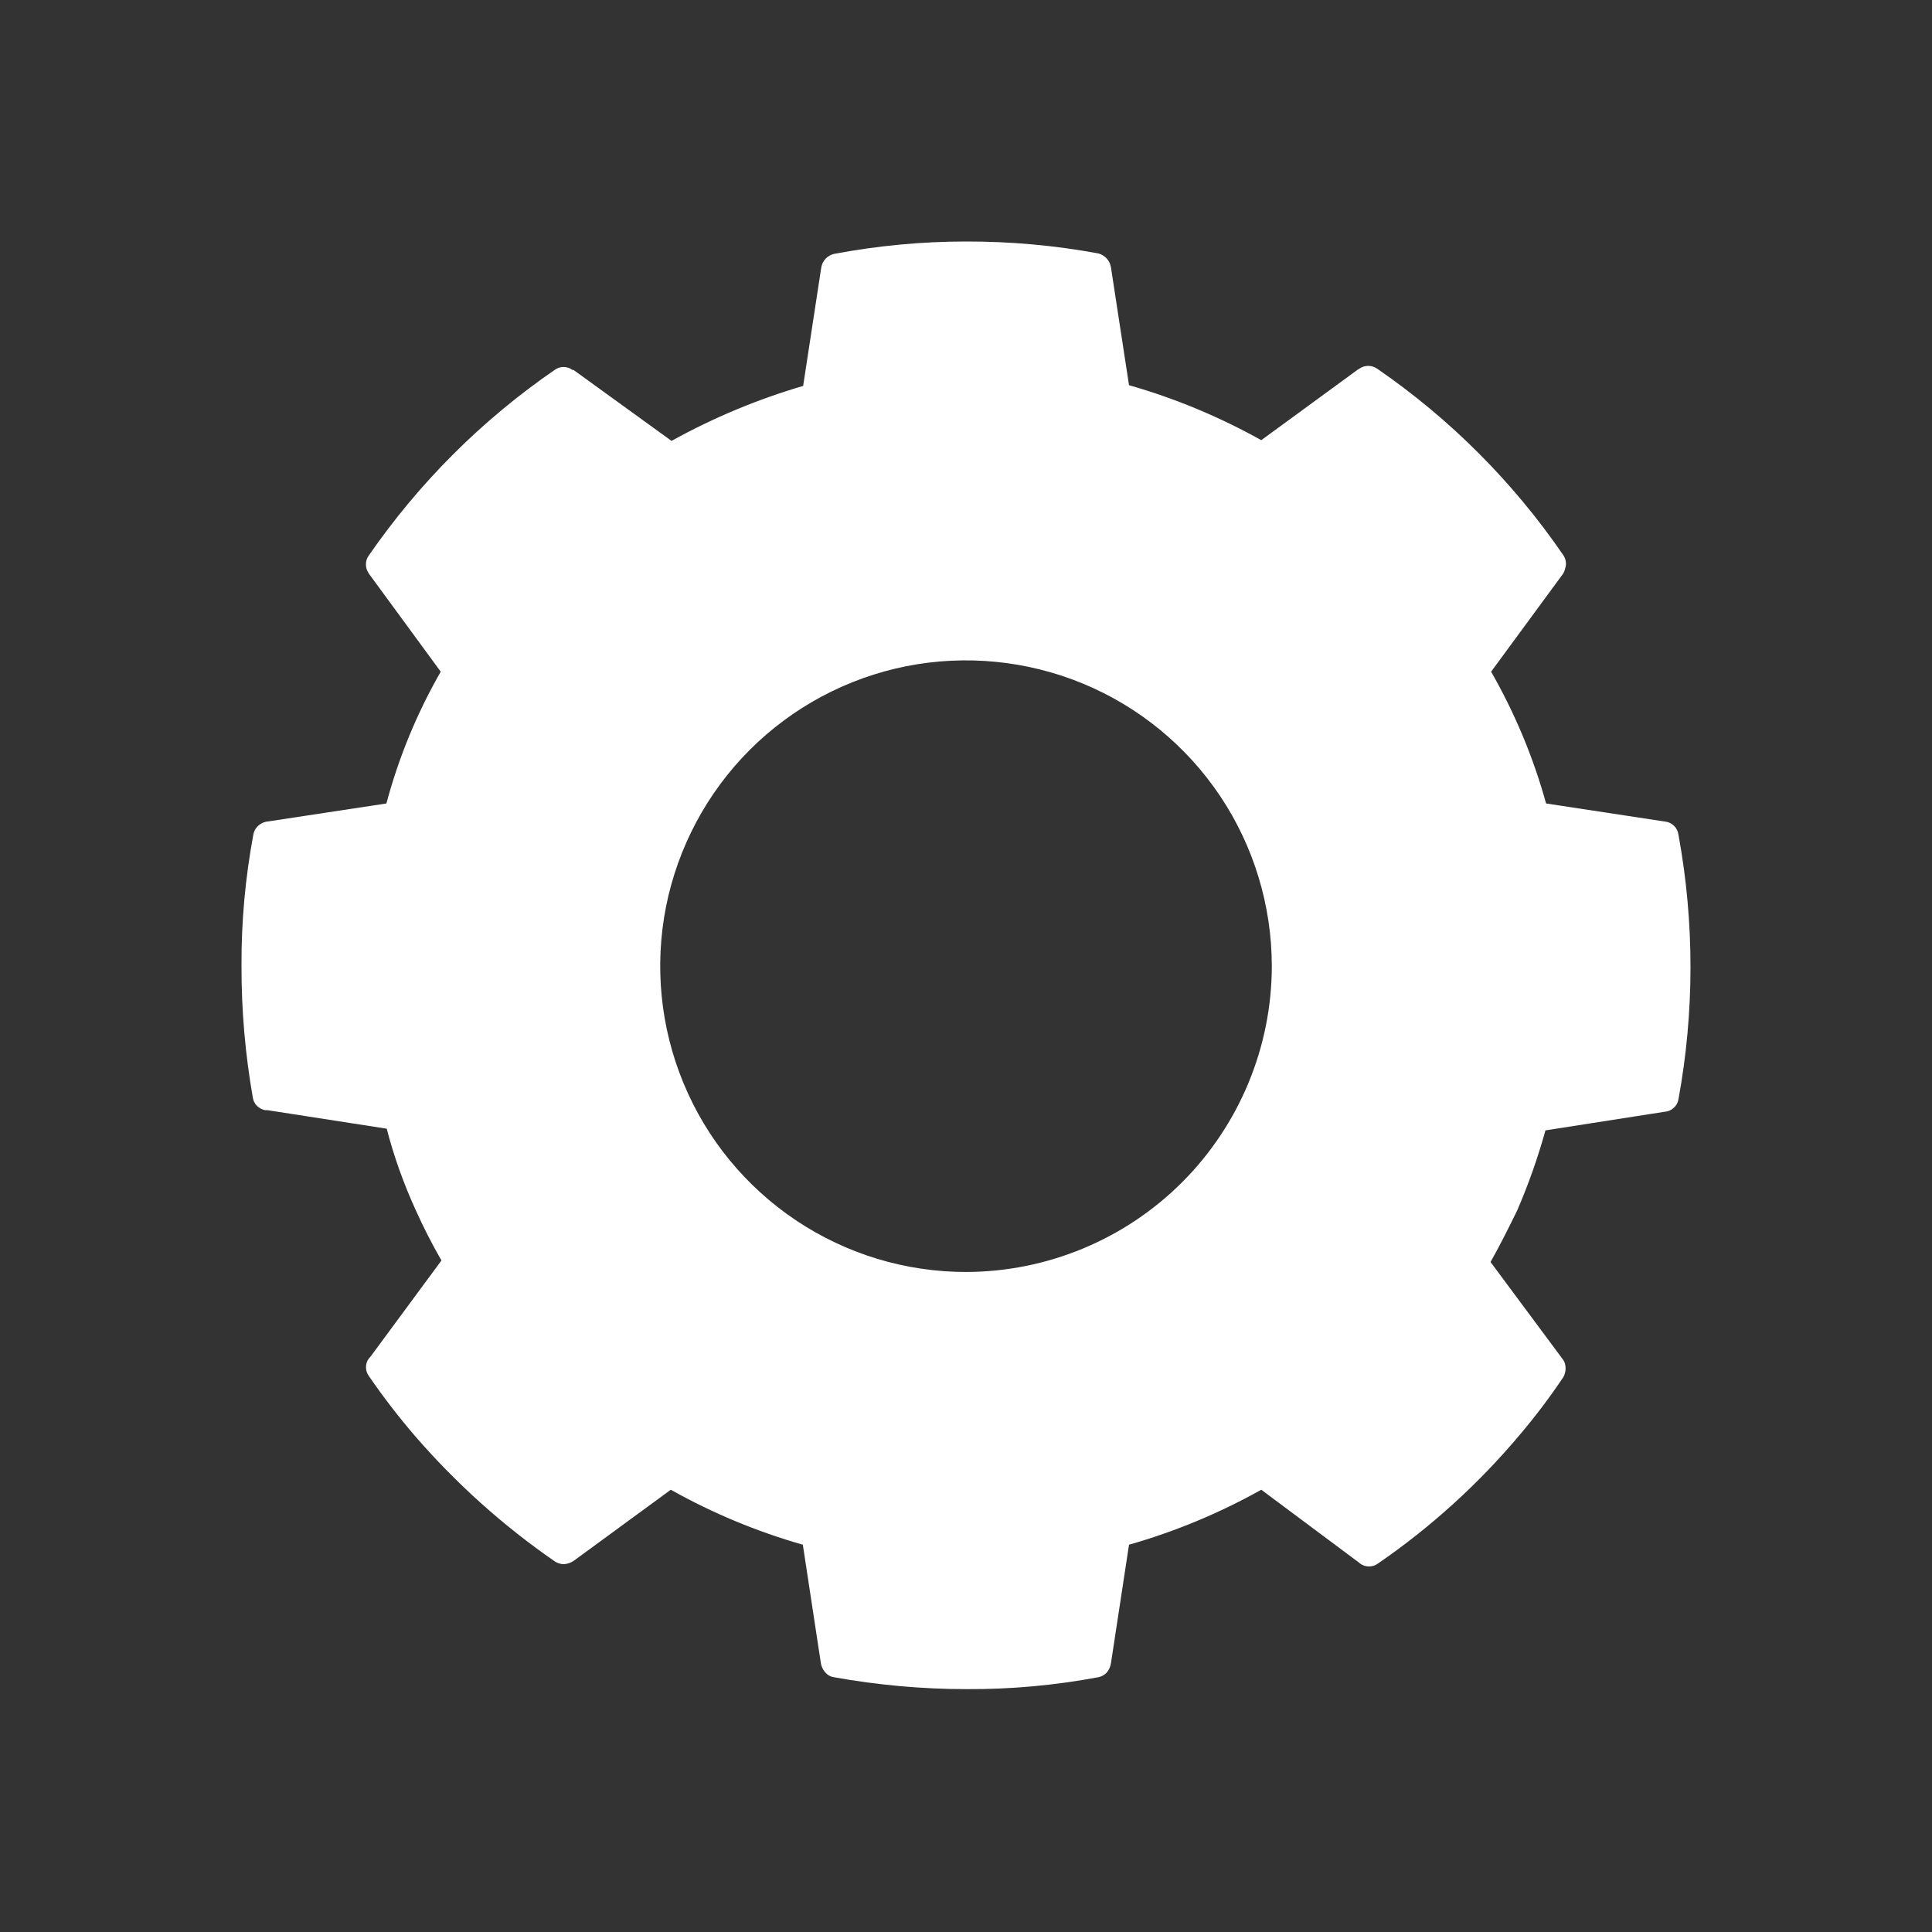 <svg width="24" height="24" viewBox="0 0 24 24" fill="none" xmlns="http://www.w3.org/2000/svg">
<rect x="0" y="0" width="24" height="24" fill="#333333" stroke="none"/>
<path d="M20.685 10.206L19.206 9.981C19.048 9.409 18.818 8.859 18.523 8.344L19.412 7.134C19.426 7.114 19.436 7.091 19.442 7.067C19.449 7.046 19.453 7.025 19.453 7.003C19.453 6.966 19.442 6.929 19.421 6.898C18.799 5.99 18.016 5.205 17.109 4.581C17.076 4.558 17.037 4.545 16.997 4.545C16.957 4.545 16.917 4.558 16.884 4.581L16.866 4.592L15.668 5.468C15.148 5.178 14.597 4.948 14.025 4.785L13.8 3.317C13.793 3.277 13.774 3.239 13.746 3.209C13.718 3.179 13.682 3.158 13.643 3.148C13.101 3.048 12.551 2.999 12 3C11.45 3 10.902 3.052 10.361 3.154C10.321 3.163 10.284 3.184 10.256 3.214C10.228 3.244 10.209 3.282 10.202 3.323L9.977 4.794C9.408 4.961 8.86 5.19 8.342 5.477L7.125 4.596H7.112C7.08 4.572 7.041 4.559 7 4.559C6.96 4.559 6.921 4.572 6.889 4.596C5.985 5.218 5.202 6.001 4.579 6.904C4.559 6.933 4.547 6.967 4.546 7.002C4.544 7.037 4.552 7.072 4.569 7.103C4.575 7.114 4.581 7.124 4.588 7.134L5.475 8.344C5.18 8.858 4.953 9.408 4.8 9.981L3.332 10.204C3.303 10.206 3.274 10.215 3.248 10.229C3.223 10.243 3.2 10.263 3.182 10.286C3.165 10.309 3.154 10.335 3.148 10.363C3.047 10.903 2.997 11.451 3 12C2.999 12.549 3.046 13.096 3.141 13.637C3.147 13.675 3.165 13.711 3.193 13.738C3.221 13.766 3.256 13.784 3.294 13.791H3.323L4.804 14.021C4.893 14.365 5.013 14.7 5.16 15.023C5.257 15.24 5.365 15.452 5.484 15.658L4.603 16.852C4.588 16.866 4.575 16.883 4.566 16.901C4.551 16.931 4.545 16.964 4.547 16.997C4.549 17.03 4.56 17.061 4.579 17.089C4.757 17.349 4.95 17.599 5.156 17.839C5.668 18.43 6.252 18.955 6.896 19.399C6.928 19.419 6.965 19.43 7.003 19.431C7.047 19.428 7.09 19.414 7.127 19.389L8.333 18.506C8.851 18.797 9.402 19.026 9.973 19.189L10.198 20.666C10.209 20.719 10.237 20.767 10.279 20.801C10.302 20.819 10.33 20.831 10.359 20.835C10.904 20.933 11.456 20.983 12.009 20.983C12.558 20.986 13.105 20.936 13.644 20.835C13.682 20.828 13.716 20.809 13.744 20.782C13.773 20.75 13.792 20.709 13.8 20.666L14.025 19.189C14.597 19.026 15.148 18.797 15.668 18.506L16.875 19.406L16.896 19.423C16.928 19.447 16.966 19.459 17.006 19.459C17.046 19.459 17.085 19.447 17.117 19.423C17.778 18.969 18.374 18.427 18.889 17.812C19.079 17.587 19.257 17.351 19.421 17.106C19.437 17.077 19.446 17.046 19.448 17.013C19.45 16.981 19.445 16.948 19.433 16.918C19.426 16.905 19.419 16.892 19.41 16.881L18.516 15.677C18.622 15.489 18.729 15.279 18.846 15.039C18.986 14.715 19.104 14.382 19.198 14.042L20.677 13.811C20.719 13.809 20.759 13.792 20.79 13.764C20.822 13.736 20.843 13.699 20.85 13.658C21.05 12.57 21.05 11.455 20.85 10.367C20.844 10.325 20.825 10.287 20.795 10.258C20.765 10.229 20.727 10.21 20.685 10.206ZM12 15.801C11.249 15.801 10.514 15.578 9.89 15.161C9.265 14.743 8.778 14.15 8.491 13.456C8.203 12.762 8.128 11.998 8.274 11.261C8.421 10.525 8.782 9.848 9.313 9.316C9.844 8.785 10.521 8.423 11.258 8.276C11.995 8.13 12.758 8.205 13.453 8.492C14.147 8.779 14.74 9.266 15.158 9.89C15.575 10.514 15.798 11.249 15.799 12C15.798 13.007 15.397 13.973 14.685 14.686C13.973 15.398 13.007 15.799 12 15.801Z" fill="white"/>
</svg>
